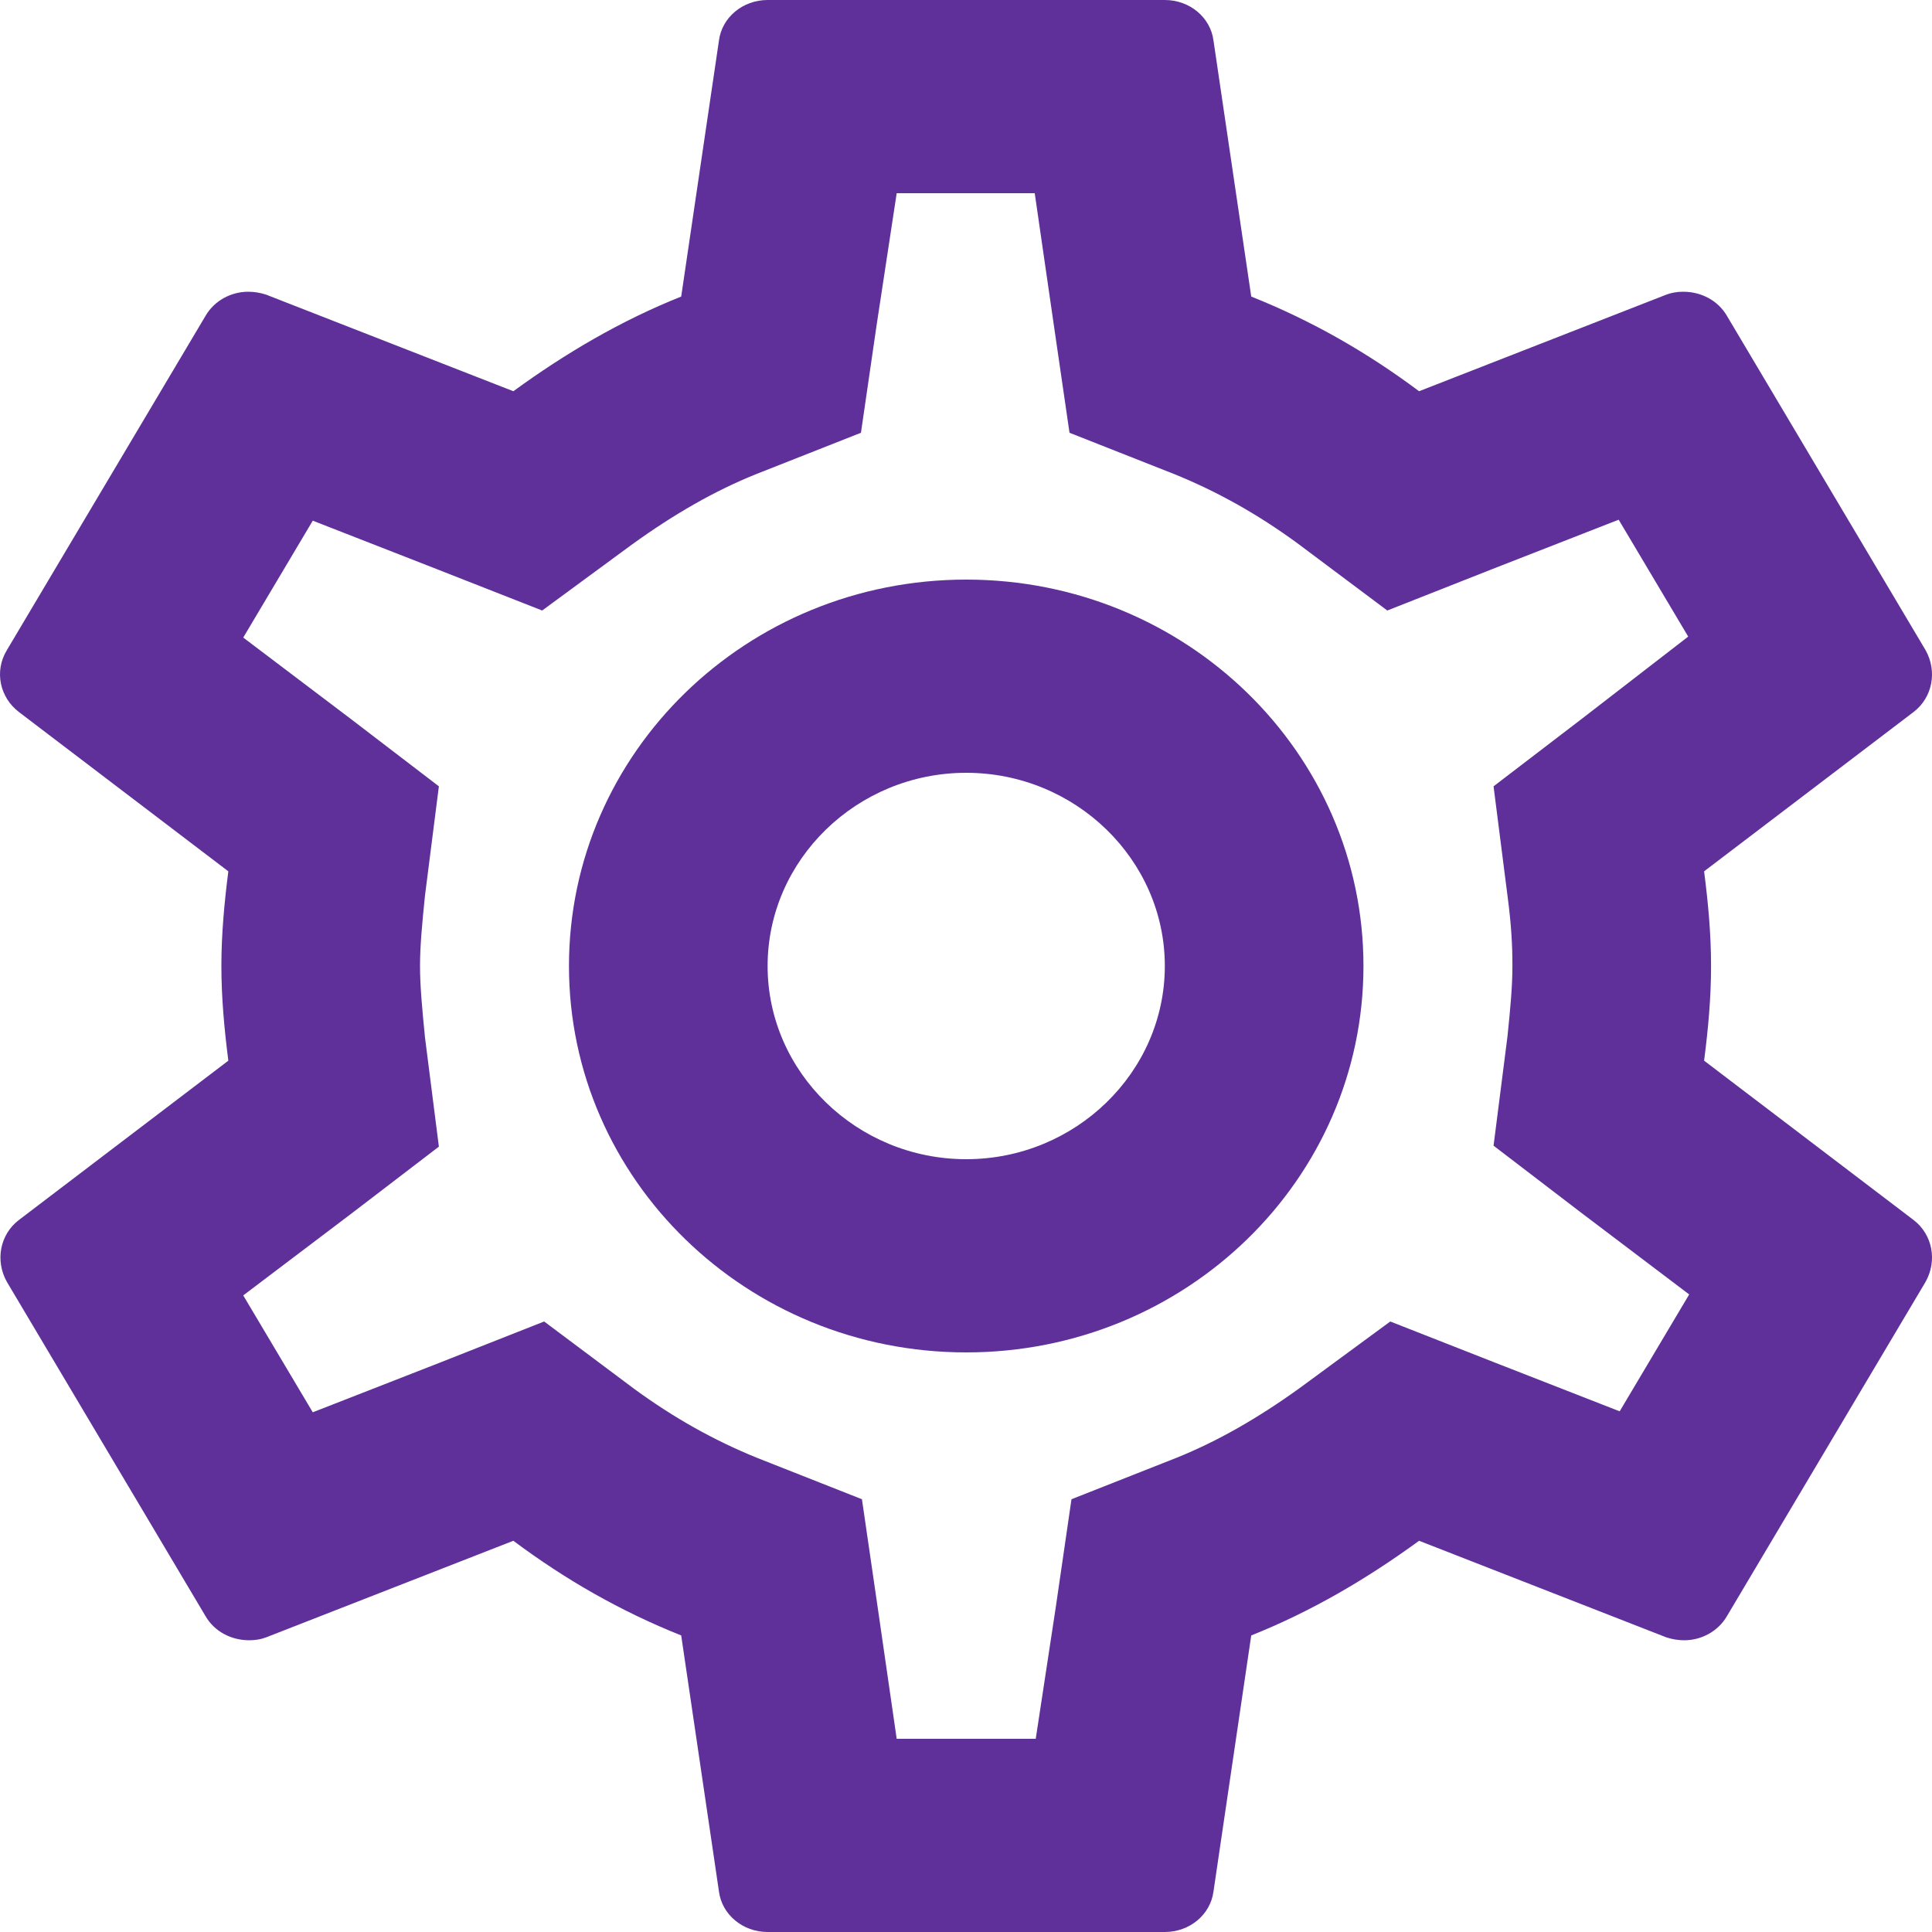 <svg width="80" height="80" viewBox="0 0 80 80" fill="none" xmlns="http://www.w3.org/2000/svg">
<path d="M70.563 43.92C70.727 42.64 70.851 41.36 70.851 40C70.851 38.64 70.727 37.36 70.563 36.08L79.24 29.48C80.021 28.88 80.227 27.8 79.733 26.92L71.509 13.08C71.138 12.44 70.439 12.08 69.699 12.08C69.453 12.08 69.206 12.12 69 12.2L58.761 16.2C56.622 14.6 54.32 13.28 51.811 12.28L50.248 1.68C50.125 0.72 49.262 0 48.233 0H31.785C30.757 0 29.893 0.72 29.77 1.68L28.207 12.28C25.699 13.28 23.396 14.64 21.257 16.2L11.018 12.2C10.771 12.12 10.524 12.08 10.278 12.08C9.579 12.08 8.88 12.44 8.51 13.08L0.285 26.92C-0.249 27.8 -0.003 28.88 0.779 29.48L9.455 36.08C9.291 37.36 9.167 38.68 9.167 40C9.167 41.32 9.291 42.64 9.455 43.92L0.779 50.52C-0.003 51.12 -0.208 52.2 0.285 53.08L8.51 66.92C8.88 67.56 9.579 67.92 10.319 67.92C10.566 67.92 10.812 67.88 11.018 67.8L21.257 63.8C23.396 65.4 25.699 66.72 28.207 67.72L29.77 78.32C29.893 79.28 30.757 80 31.785 80H48.233C49.262 80 50.125 79.28 50.248 78.32L51.811 67.72C54.32 66.72 56.622 65.36 58.761 63.8L69 67.8C69.247 67.88 69.494 67.92 69.74 67.92C70.439 67.92 71.138 67.56 71.509 66.92L79.733 53.08C80.227 52.2 80.021 51.12 79.24 50.52L70.563 43.92ZM62.421 37.08C62.585 38.32 62.626 39.16 62.626 40C62.626 40.84 62.544 41.72 62.421 42.92L61.845 47.44L65.505 50.24L69.946 53.6L67.067 58.44L61.845 56.4L57.568 54.72L53.867 57.44C52.099 58.72 50.413 59.68 48.727 60.36L44.368 62.08L43.71 66.6L42.888 72H37.13L36.349 66.6L35.691 62.08L31.332 60.36C29.564 59.64 27.919 58.72 26.274 57.52L22.532 54.72L18.173 56.44L12.951 58.48L10.072 53.64L14.513 50.28L18.173 47.48L17.598 42.96C17.474 41.72 17.392 40.8 17.392 40C17.392 39.2 17.474 38.28 17.598 37.08L18.173 32.56L14.513 29.76L10.072 26.4L12.951 21.56L18.173 23.6L22.45 25.28L26.151 22.56C27.919 21.28 29.605 20.32 31.291 19.64L35.65 17.92L36.308 13.4L37.13 8H42.846L43.628 13.4L44.286 17.92L48.645 19.64C50.413 20.36 52.058 21.28 53.703 22.48L57.445 25.28L61.804 23.56L67.026 21.52L69.905 26.36L65.505 29.76L61.845 32.56L62.421 37.08ZM40.009 24C30.921 24 23.56 31.16 23.56 40C23.56 48.84 30.921 56 40.009 56C49.097 56 56.458 48.84 56.458 40C56.458 31.16 49.097 24 40.009 24ZM40.009 48C35.486 48 31.785 44.4 31.785 40C31.785 35.6 35.486 32 40.009 32C44.532 32 48.233 35.6 48.233 40C48.233 44.4 44.532 48 40.009 48Z" fill="#5F2F9A"/>
</svg>
